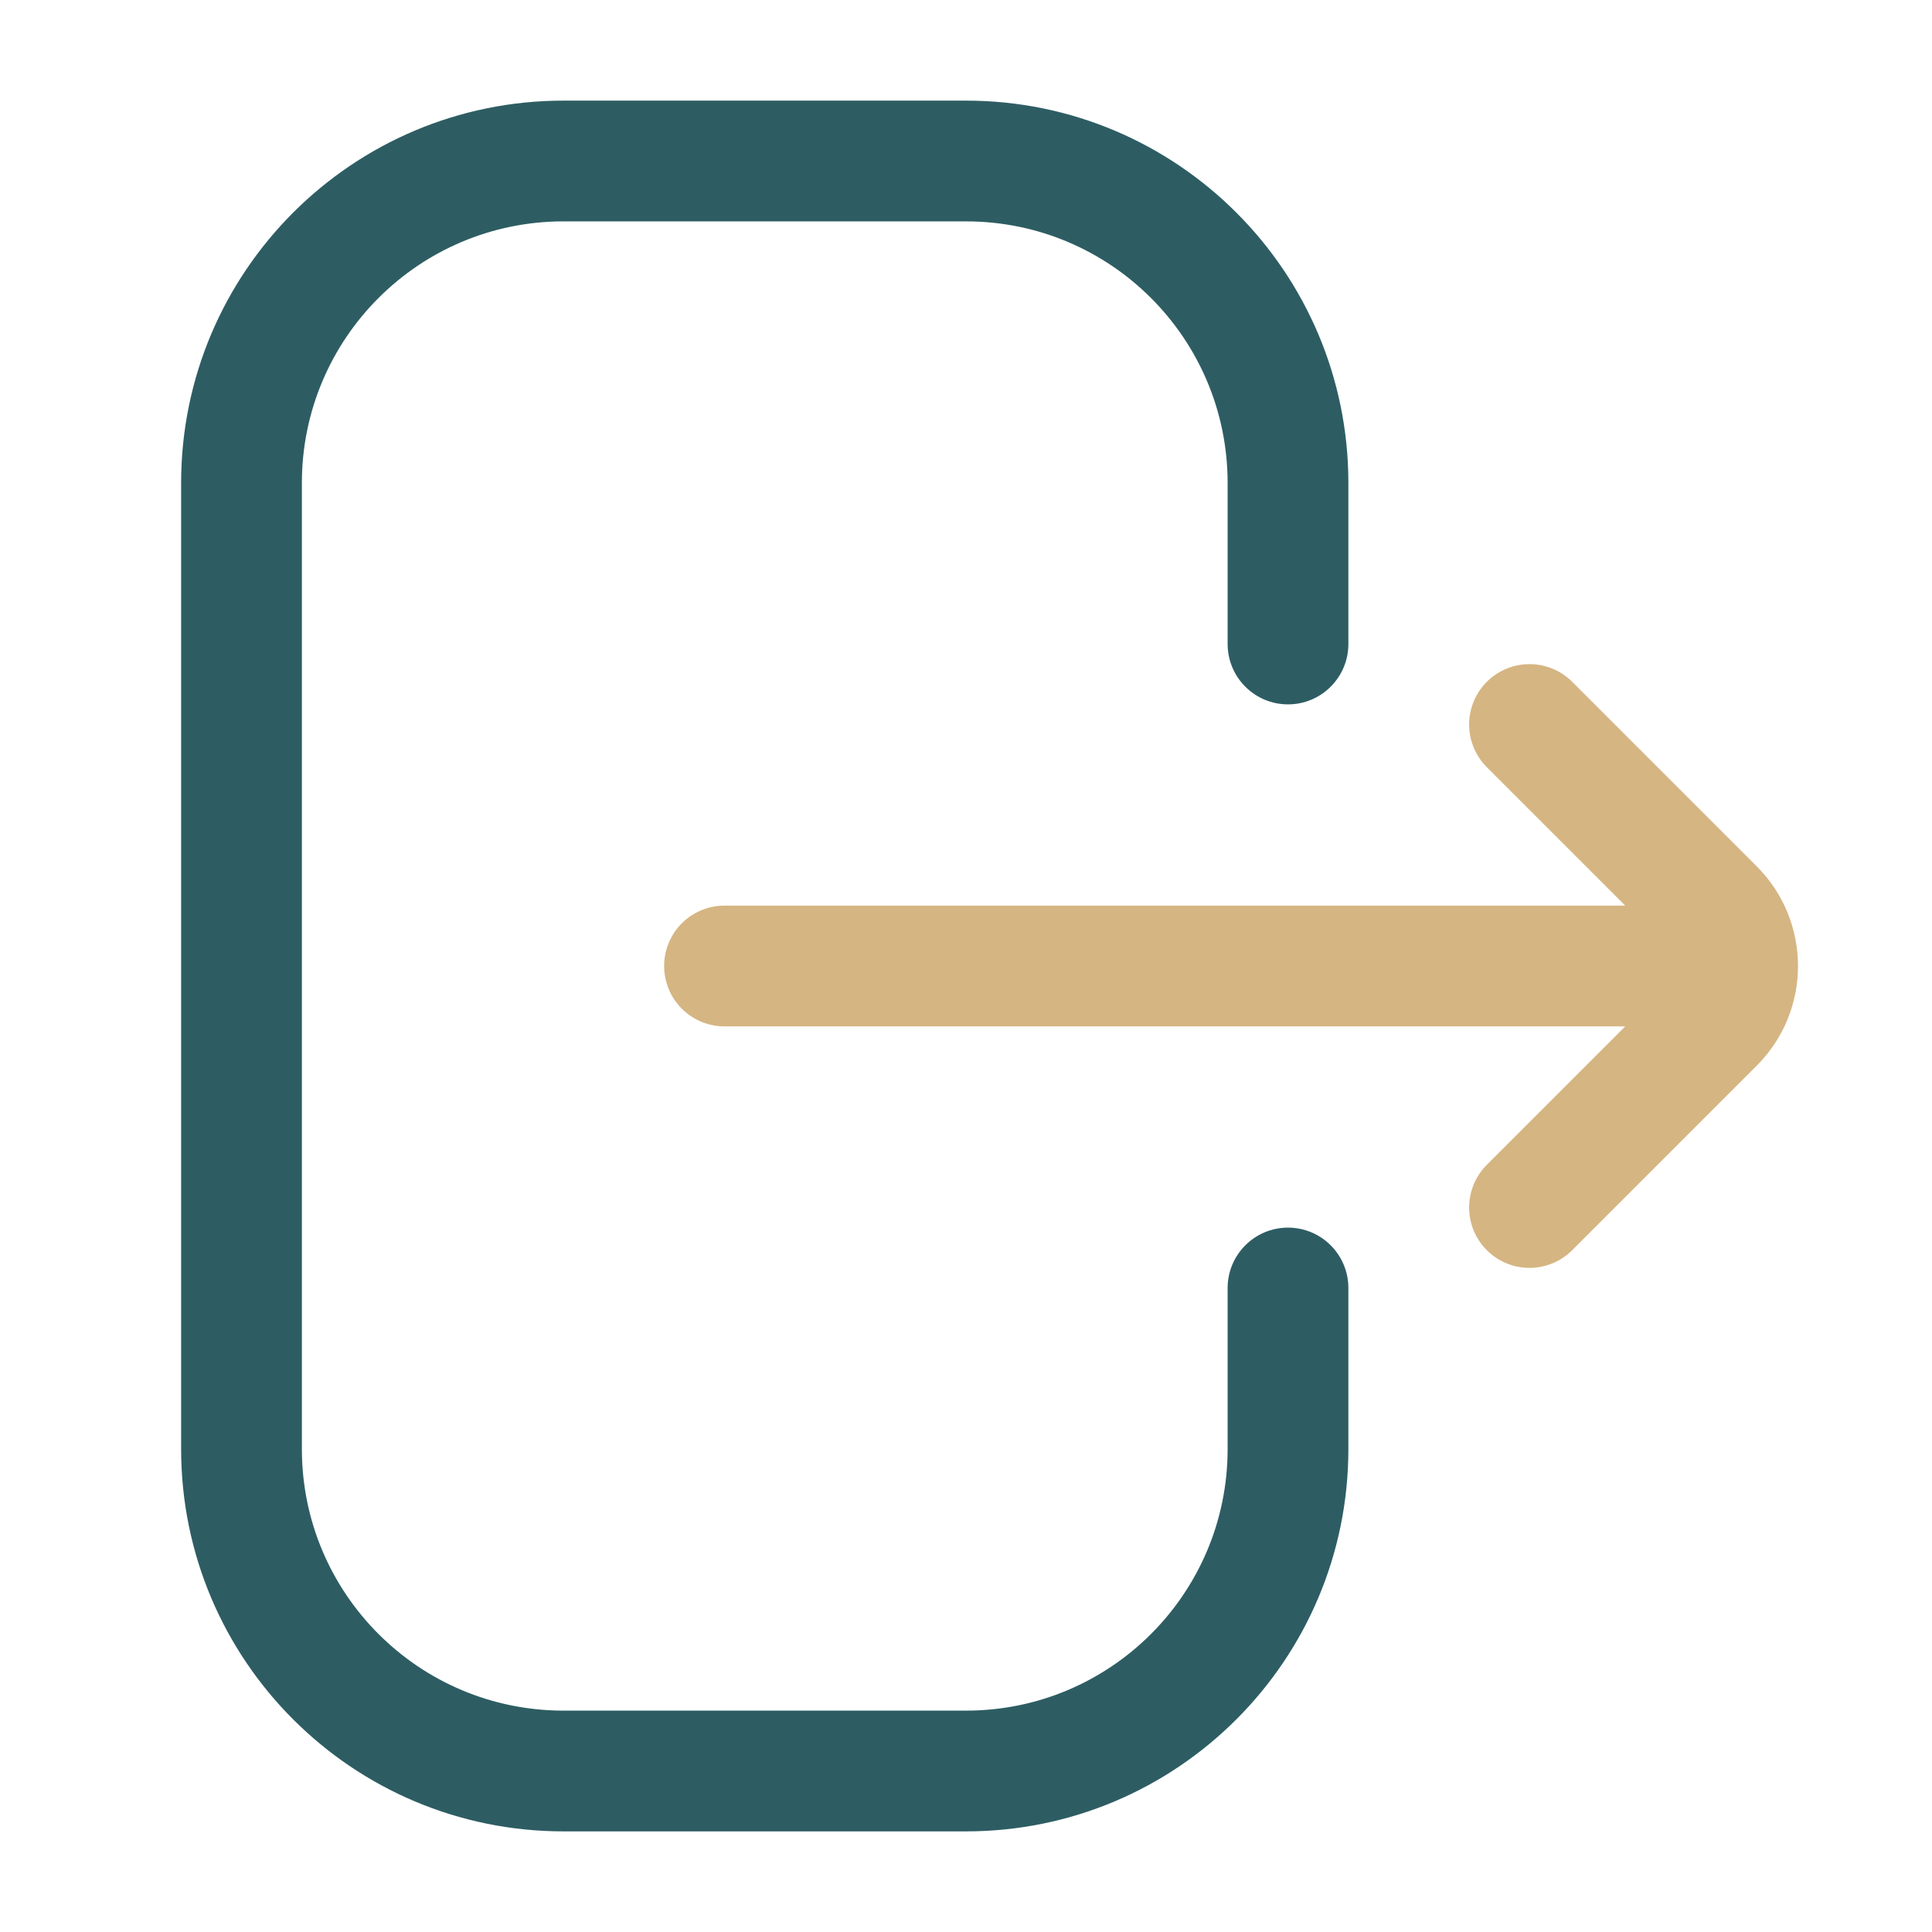 <svg width="24" height="24" viewBox="0 0 24 24" fill="none" xmlns="http://www.w3.org/2000/svg">
<path d="M15.25 16C15.25 15.586 15.586 15.25 16 15.25C16.414 15.25 16.75 15.586 16.75 16H15.25ZM16.75 8C16.75 8.414 16.414 8.75 16 8.75C15.586 8.75 15.25 8.414 15.25 8H16.75ZM12 2.75H7V1.25H12V2.75ZM3.75 6V18H2.25V6H3.75ZM7 21.25H12V22.75H7V21.25ZM15.25 18V16H16.75V18H15.25ZM15.25 8V6H16.75V8H15.25ZM12 21.25C13.795 21.25 15.25 19.795 15.25 18H16.75C16.75 20.623 14.623 22.75 12 22.75V21.25ZM3.75 18C3.75 19.795 5.205 21.25 7 21.25V22.75C4.377 22.75 2.25 20.623 2.25 18H3.75ZM7 2.75C5.205 2.75 3.75 4.205 3.75 6H2.25C2.25 3.377 4.377 1.25 7 1.25V2.75ZM12 1.25C14.623 1.25 16.75 3.377 16.75 6H15.25C15.25 4.205 13.795 2.75 12 2.75V1.25Z" fill="#2D5D63"/>
<path d="M19 15L21.293 12.707C21.683 12.317 21.683 11.683 21.293 11.293L19 9" stroke="#D5B582" stroke-width="1.5" stroke-linecap="round"/>
<path d="M21 12L9 12" stroke="#D5B582" stroke-width="1.5" stroke-linecap="round"/>
</svg>
